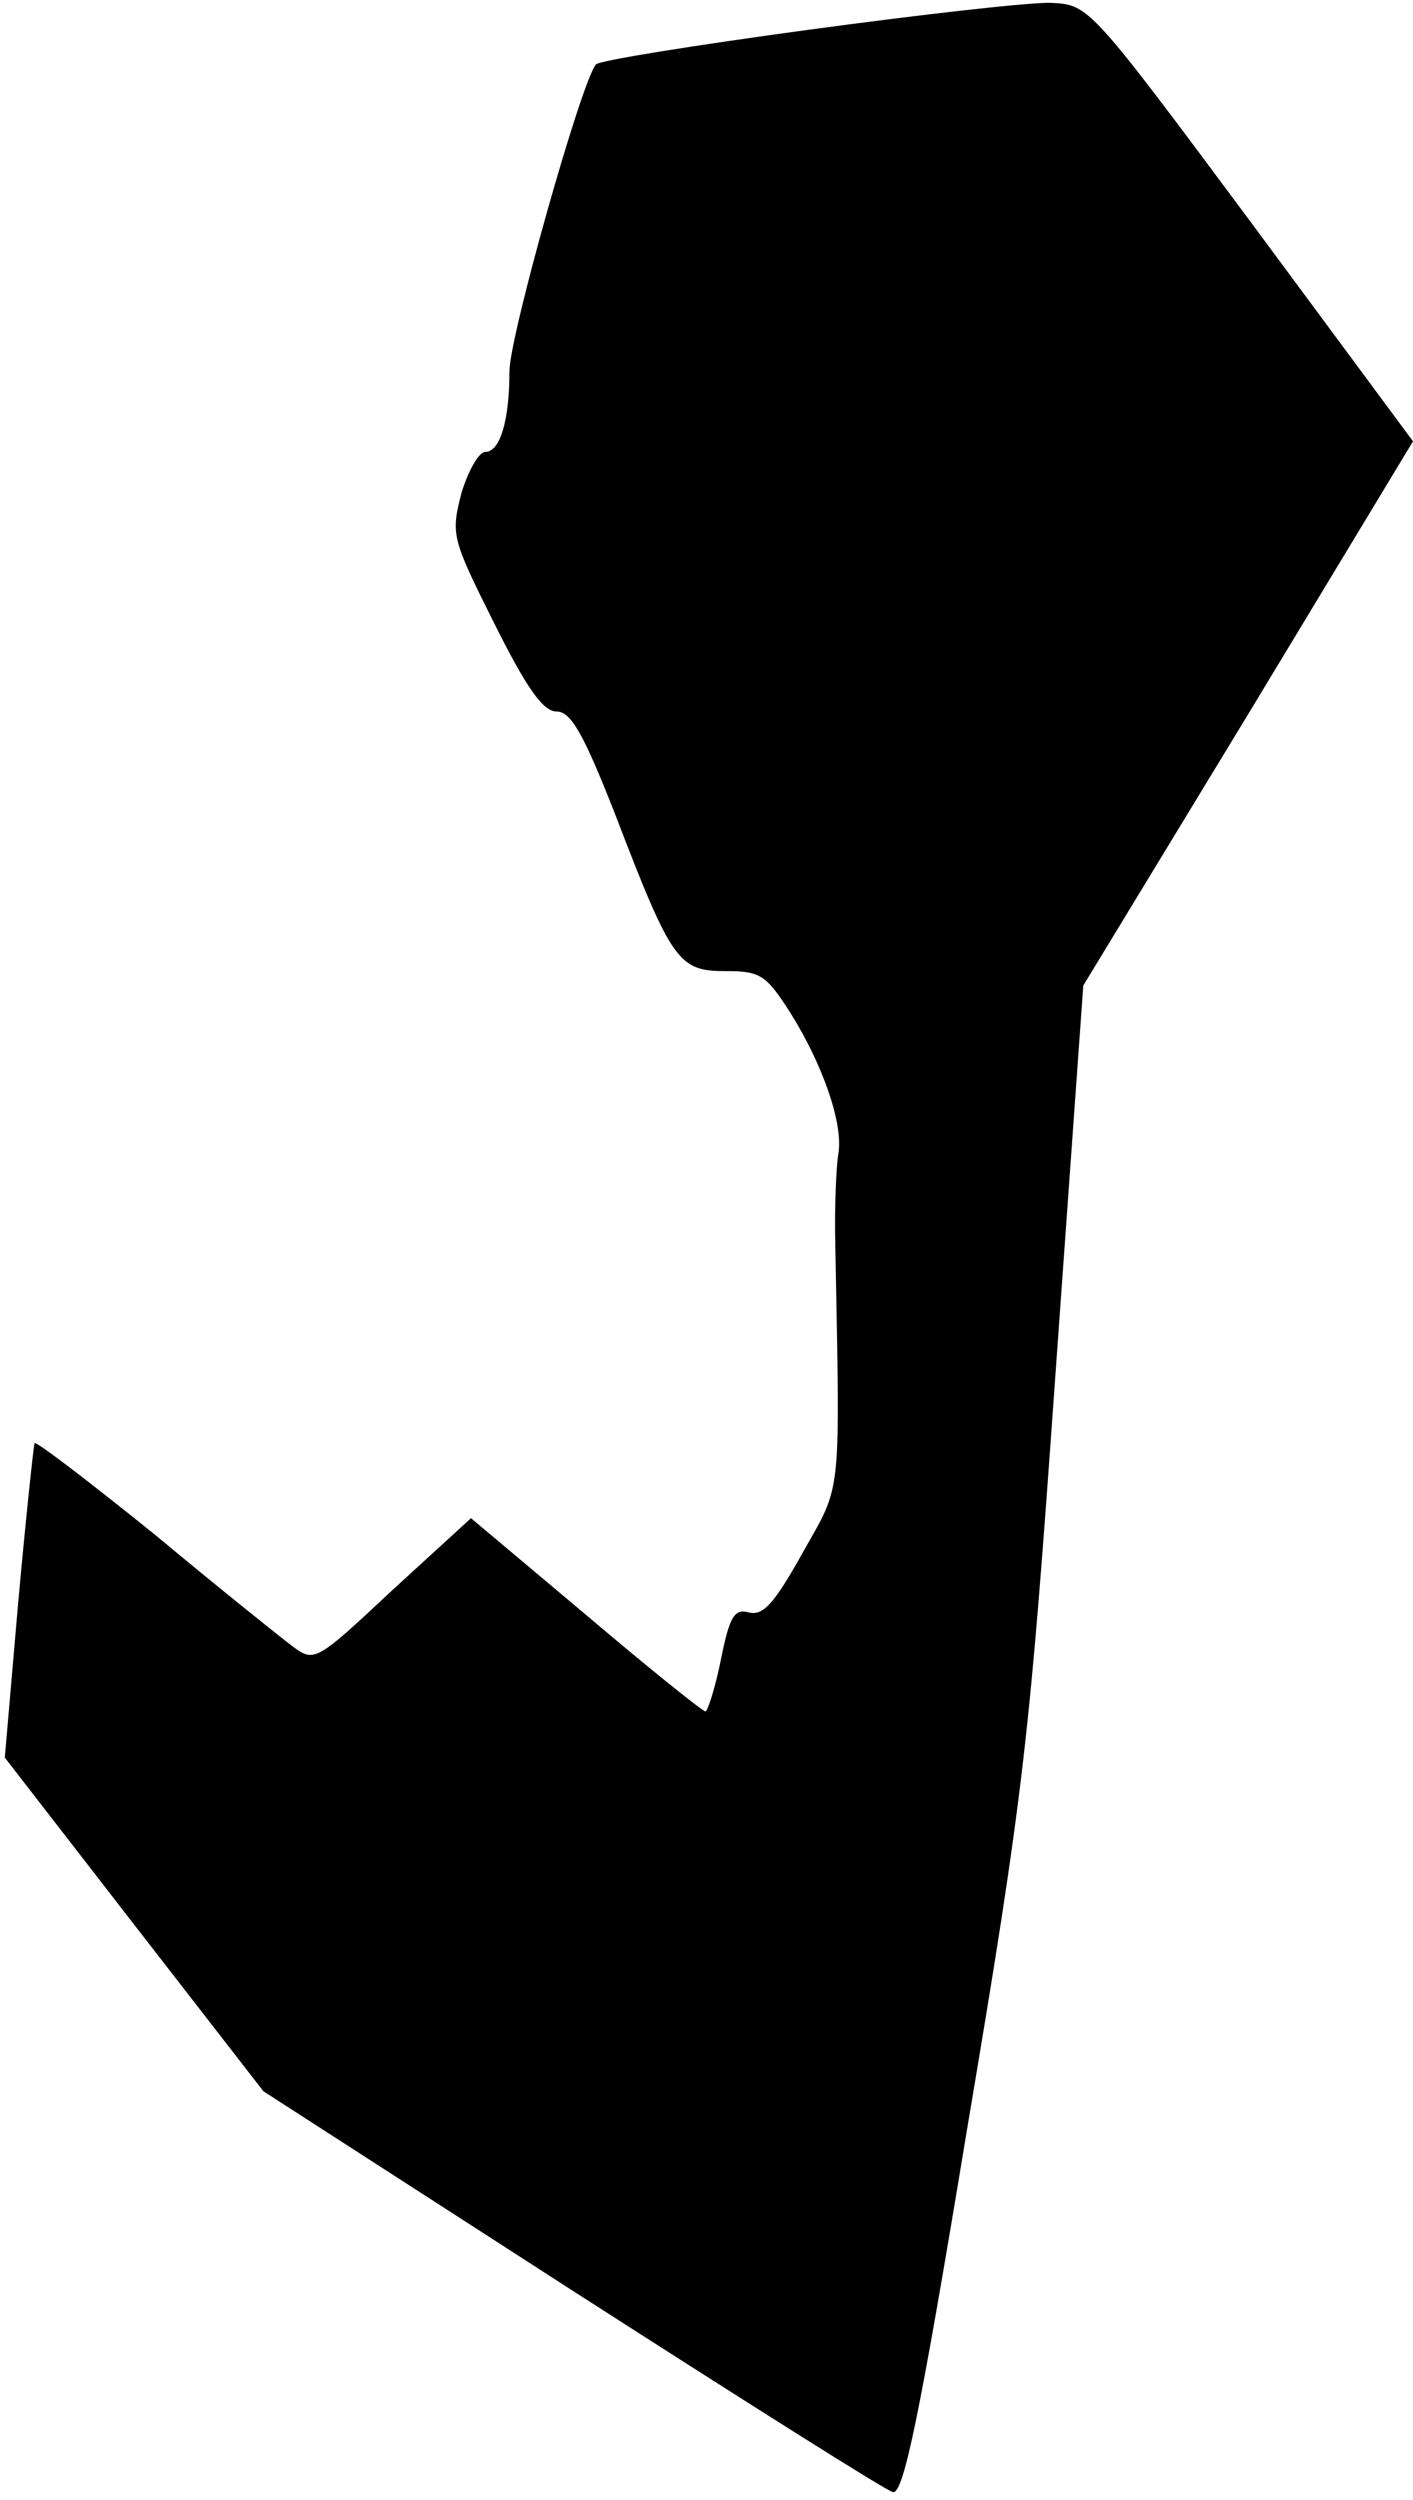 <?xml version="1.0" standalone="no"?>
<!DOCTYPE svg PUBLIC "-//W3C//DTD SVG 20010904//EN"
 "http://www.w3.org/TR/2001/REC-SVG-20010904/DTD/svg10.dtd">
<svg version="1.0" xmlns="http://www.w3.org/2000/svg"
 width="147pt" height="260pt" viewBox="0 0 147 260"
 preserveAspectRatio="xMidYMid meet">
<g transform="translate(0,260) scale(0.1,-0.1)"
fill="#000000" stroke="none">
<path fill="#000000" stroke="none" d="M841 2569 c-118 -16 -218 -32 -221 -36
-15 -17 -90 -283 -90 -319 0 -52 -10 -84 -25 -84 -7 0 -18 -20 -25 -43 -11
-43 -10 -47 34 -135 34 -68 51 -92 65 -92 15 0 28 -23 61 -107 59 -154 66
-163 115 -163 36 0 42 -4 67 -43 34 -54 56 -117 50 -148 -2 -13 -4 -55 -3 -94
5 -268 7 -247 -34 -320 -29 -52 -41 -66 -56 -62 -15 4 -20 -4 -29 -49 -6 -30
-14 -54 -16 -54 -3 0 -59 45 -125 101 l-119 100 -82 -75 c-80 -75 -81 -75
-104 -58 -12 9 -77 61 -143 116 -67 54 -123 97 -125 95 -1 -2 -9 -77 -17 -165
l-14 -162 134 -173 135 -174 321 -207 c176 -113 326 -208 334 -210 11 -2 28
80 77 377 60 356 65 405 92 785 l29 405 172 283 171 283 -168 227 c-168 226
-169 227 -208 229 -21 1 -135 -12 -253 -28z"/>
</g>
</svg>
